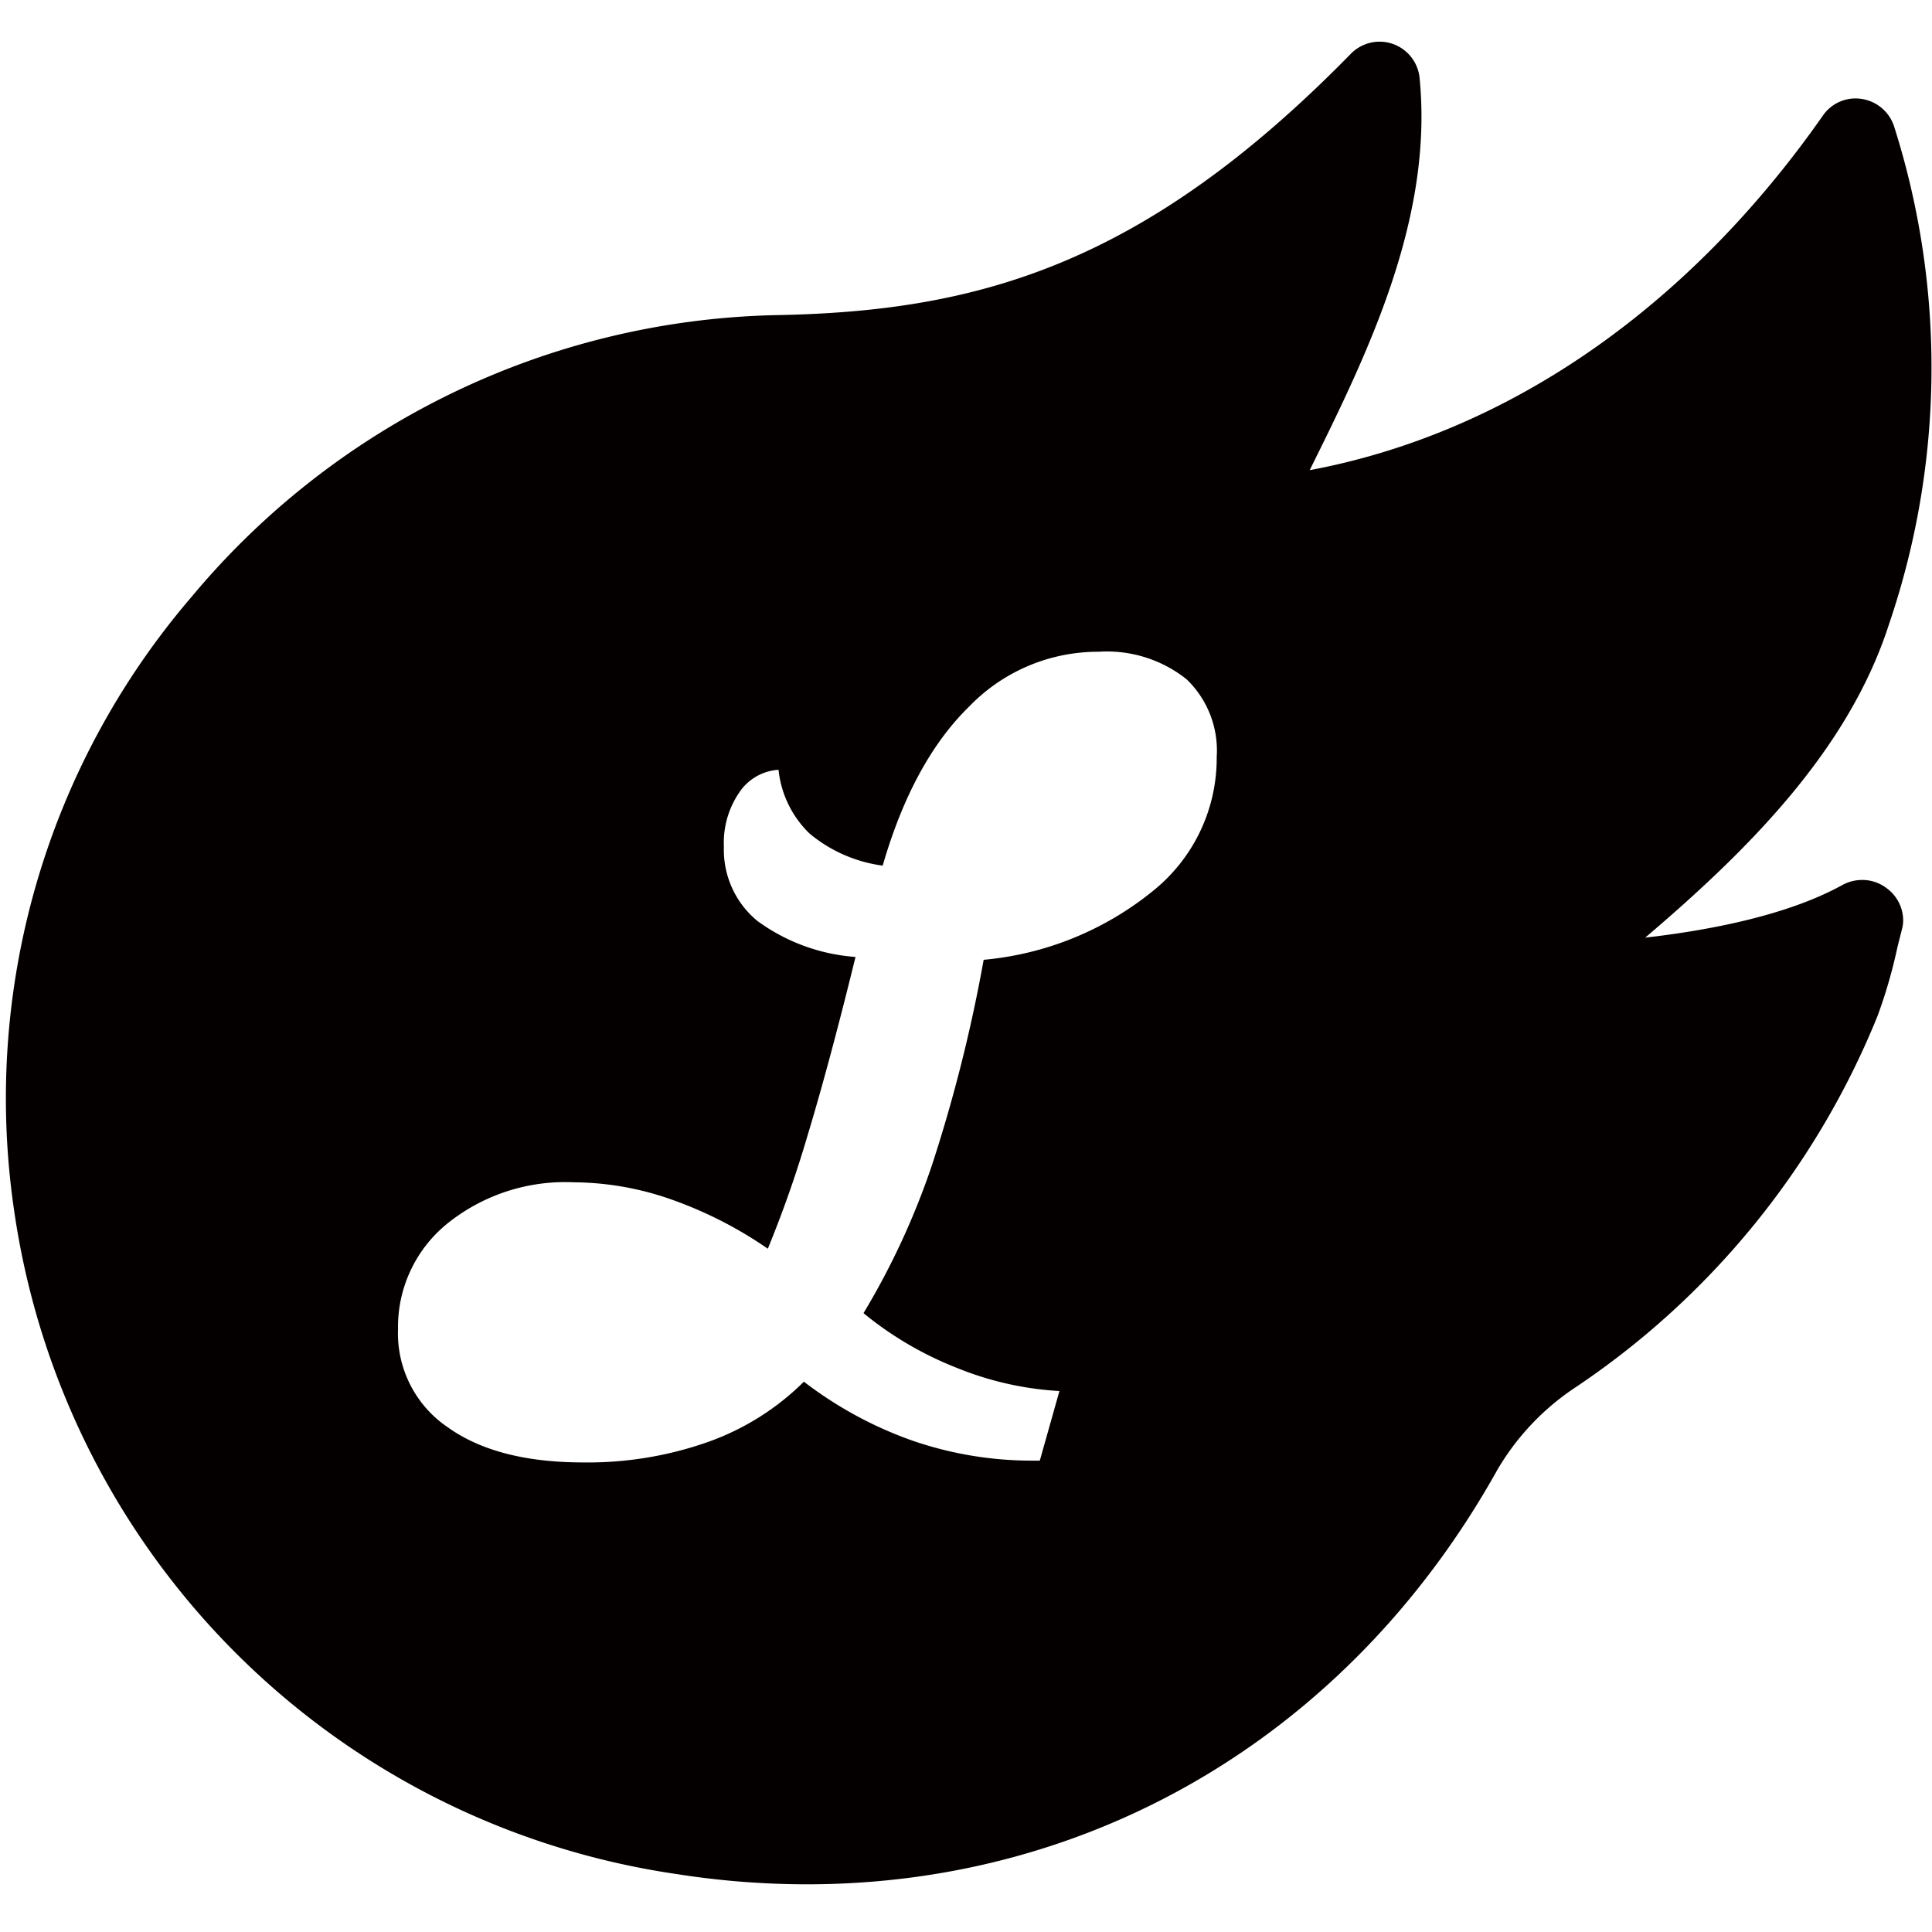 <svg id="图层_1" data-name="图层 1" xmlns="http://www.w3.org/2000/svg" viewBox="0 0 128 128">
  <defs>
    <style>
      .cls-1 {
        fill: #040000;
      }
    </style>
  </defs>
  <title>未标题2</title>
  <polygon class="cls-1" points="122.1 58.63 122.1 58.63 122.11 58.63 122.1 58.63"/>
  <path class="cls-1" d="M125,58.85a2.63,2.63,0,0,0-1.63-.55,2.73,2.73,0,0,0-1.3.33c-3.61,2-8.77,3-13.07,3.49,6.83-5.81,13.47-12.43,16.15-20.76a52.74,52.74,0,0,0,.35-32.95,2.68,2.68,0,0,0-2.19-1.86,2.62,2.62,0,0,0-2.54,1.11c-9,12.86-21,21.06-34,23.49,3.9-7.85,8.2-16.71,7.28-26a2.67,2.67,0,0,0-2.65-2.39,2.68,2.68,0,0,0-1.9.8C75.68,17.68,64.63,20.65,51.3,20.88A51.85,51.85,0,0,0,12.72,39.51,51,51,0,0,0,.93,80.16a51.9,51.9,0,0,0,43.89,44,55.56,55.56,0,0,0,8.65.68c19,0,36-10,45.74-27.47a16.63,16.63,0,0,1,5-5.34,54,54,0,0,0,20.19-24.74,33.64,33.64,0,0,0,1.32-4.58L126,61.6a2.27,2.27,0,0,0,.09-.65A2.65,2.65,0,0,0,125,58.85ZM76.42,59a20.76,20.76,0,0,1-11.25,4.59,101.51,101.51,0,0,1-3.4,13.53A50,50,0,0,1,57.21,87a23,23,0,0,0,6.17,3.62,21.2,21.2,0,0,0,6.81,1.54l-1.3,4.61h-.37a24.28,24.28,0,0,1-8-1.3,26,26,0,0,1-7.26-3.93,17.13,17.13,0,0,1-6.37,4,23.94,23.94,0,0,1-8.24,1.35q-5.74,0-9-2.34a7.51,7.51,0,0,1-3.28-6.48,8.81,8.81,0,0,1,3.26-7A12.45,12.45,0,0,1,38,78.33a19.78,19.78,0,0,1,6.4,1.11,27.07,27.07,0,0,1,6.47,3.29,76,76,0,0,0,2.6-7.39c.91-3,2-7,3.21-11.94A12.53,12.53,0,0,1,50.16,61a6.1,6.1,0,0,1-2.2-4.9,5.9,5.9,0,0,1,1-3.57A3.38,3.38,0,0,1,51.58,51a6.86,6.86,0,0,0,2.05,4.22,9.53,9.53,0,0,0,4.85,2.13q2-6.9,5.73-10.54a11.86,11.86,0,0,1,8.58-3.63A8.47,8.47,0,0,1,78.61,45a6.54,6.54,0,0,1,2,5.15A11.27,11.27,0,0,1,76.42,59Z"/>
</svg>
